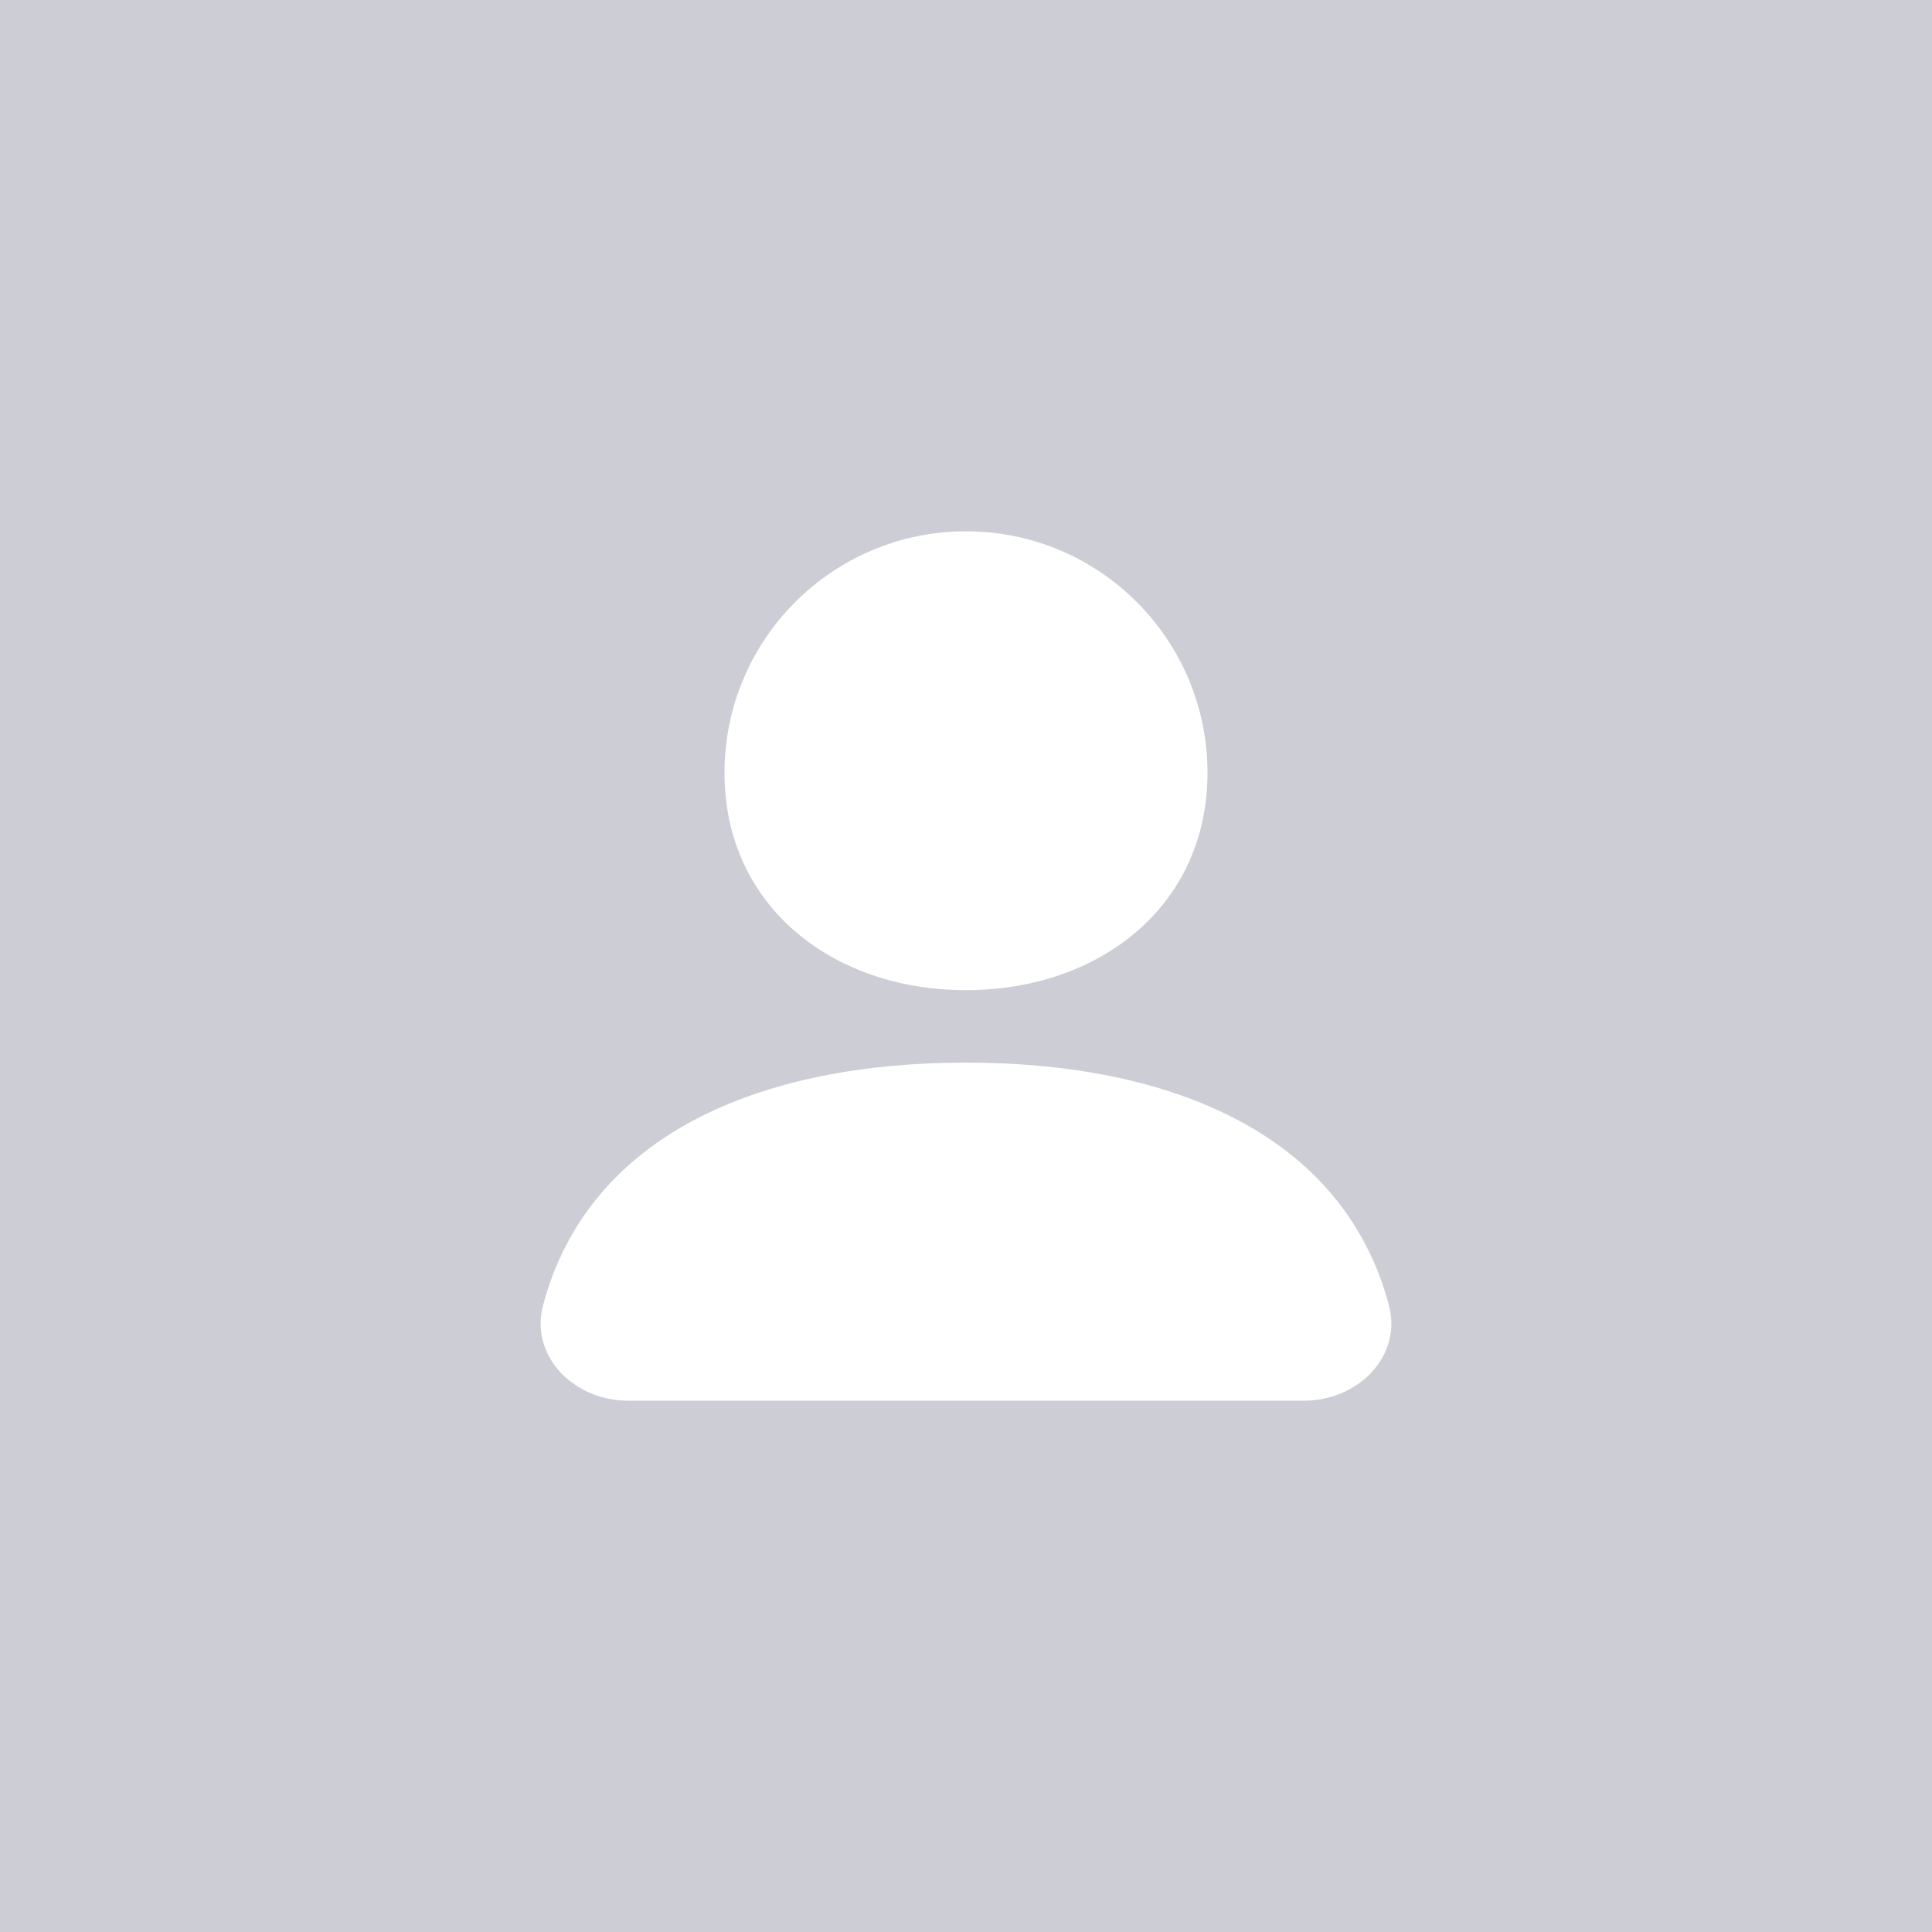 <svg width="40" height="40" viewBox="0 0 40 40" fill="none" xmlns="http://www.w3.org/2000/svg">
<rect width="40" height="40" fill="#CDCDD6"/>
<path d="M20 22C15.751 22 12.189 23.483 11.245 27.019C10.96 28.087 11.895 29 13 29H27C28.105 29 29.04 28.087 28.755 27.019C27.811 23.483 24.249 22 20 22Z" fill="white"/>
<path d="M25 16C25 18.761 22.761 20.5 20 20.5C17.239 20.5 15 18.761 15 16C15 13.239 17.239 11 20 11C22.761 11 25 13.239 25 16Z" fill="white"/>
</svg>
